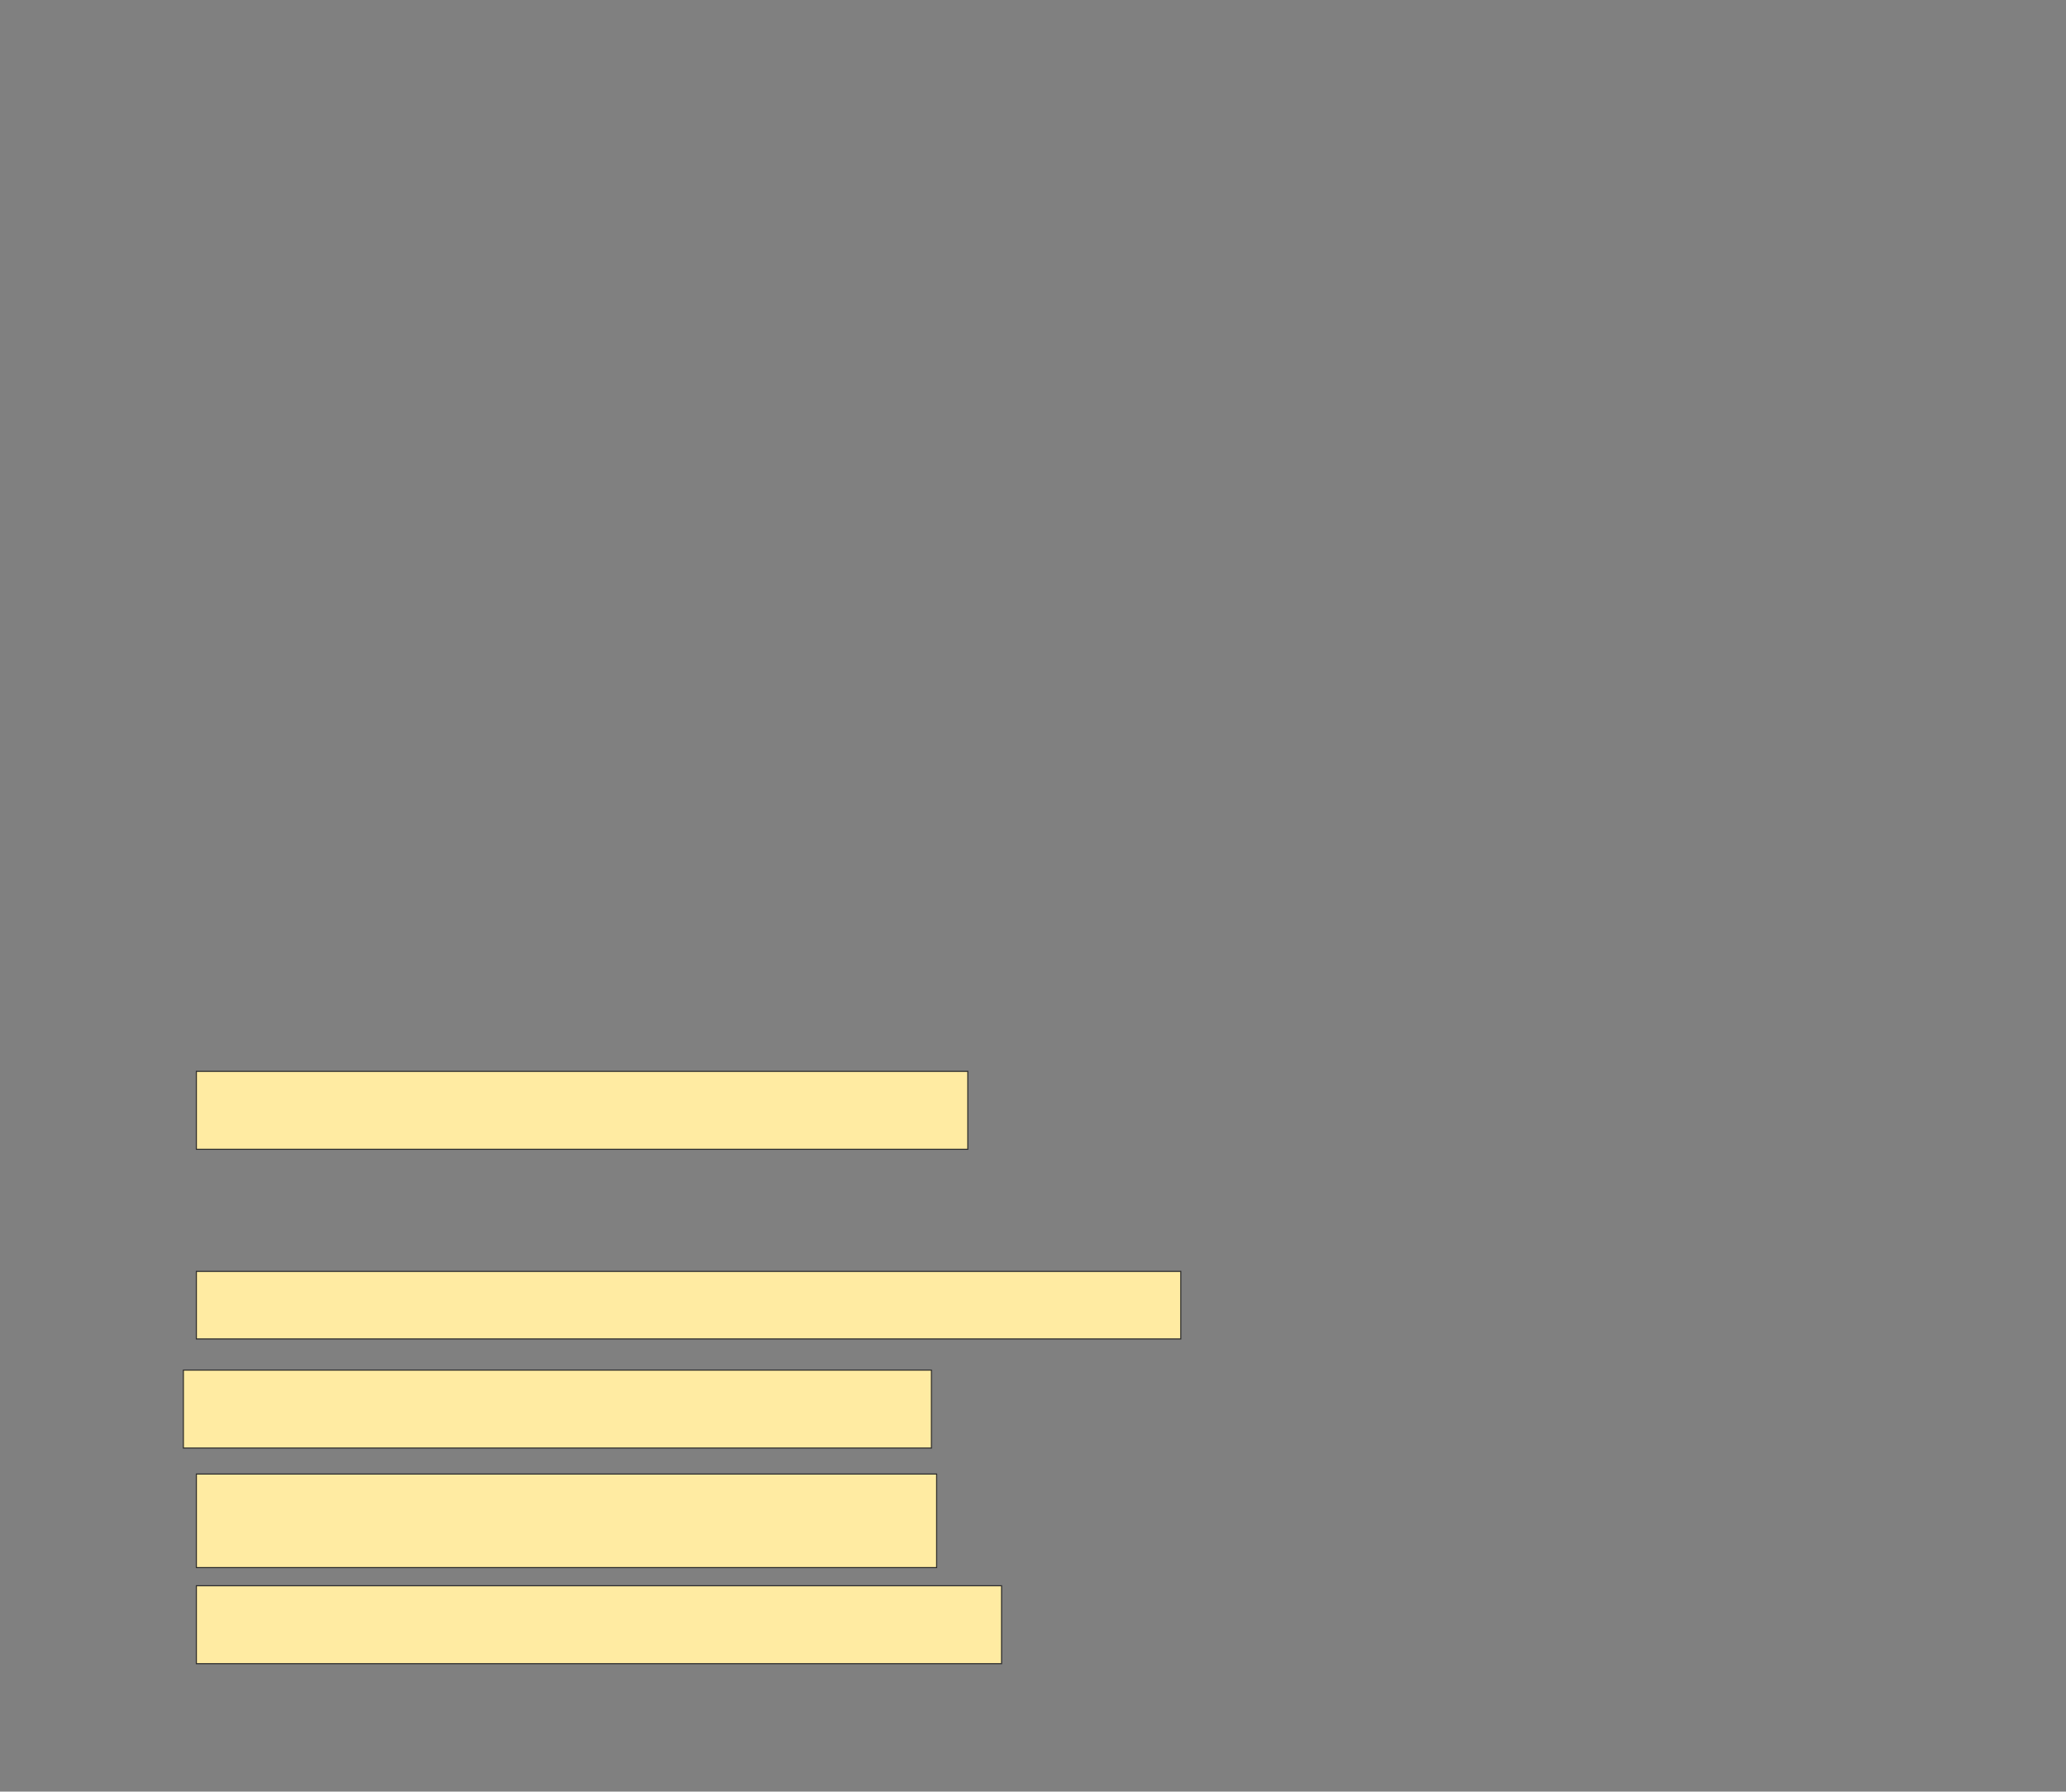 <svg xmlns="http://www.w3.org/2000/svg" width="1940" height="1682">
 <rect width="100%" height="100%" fill="#808080" stroke="none"/>
 <!-- Created with Image Occlusion Enhanced -->
 <g>
  <title>Labels</title>
 </g>
 <g>
  <title>Masks</title>
  <rect id="2fb292d4b9fe40d49ae72c3588a6150d-ao-1" height="73.171" width="724.39" y="1005.805" x="184.39" stroke="#2D2D2D" fill="#FFEBA2"/>
  
  <rect id="2fb292d4b9fe40d49ae72c3588a6150d-ao-3" height="63.415" width="924.39" y="1193.61" x="184.39" stroke="#2D2D2D" fill="#FFEBA2"/>
  <rect id="2fb292d4b9fe40d49ae72c3588a6150d-ao-4" height="73.171" width="702.439" y="1286.293" x="172.195" stroke="#2D2D2D" fill="#FFEBA2"/>
  <rect id="2fb292d4b9fe40d49ae72c3588a6150d-ao-5" height="87.805" width="695.122" y="1383.854" x="184.39" stroke="#2D2D2D" fill="#FFEBA2"/>
  <rect id="2fb292d4b9fe40d49ae72c3588a6150d-ao-6" height="73.171" width="756.098" y="1488.732" x="184.39" stroke="#2D2D2D" fill="#FFEBA2"/>
 </g>
</svg>